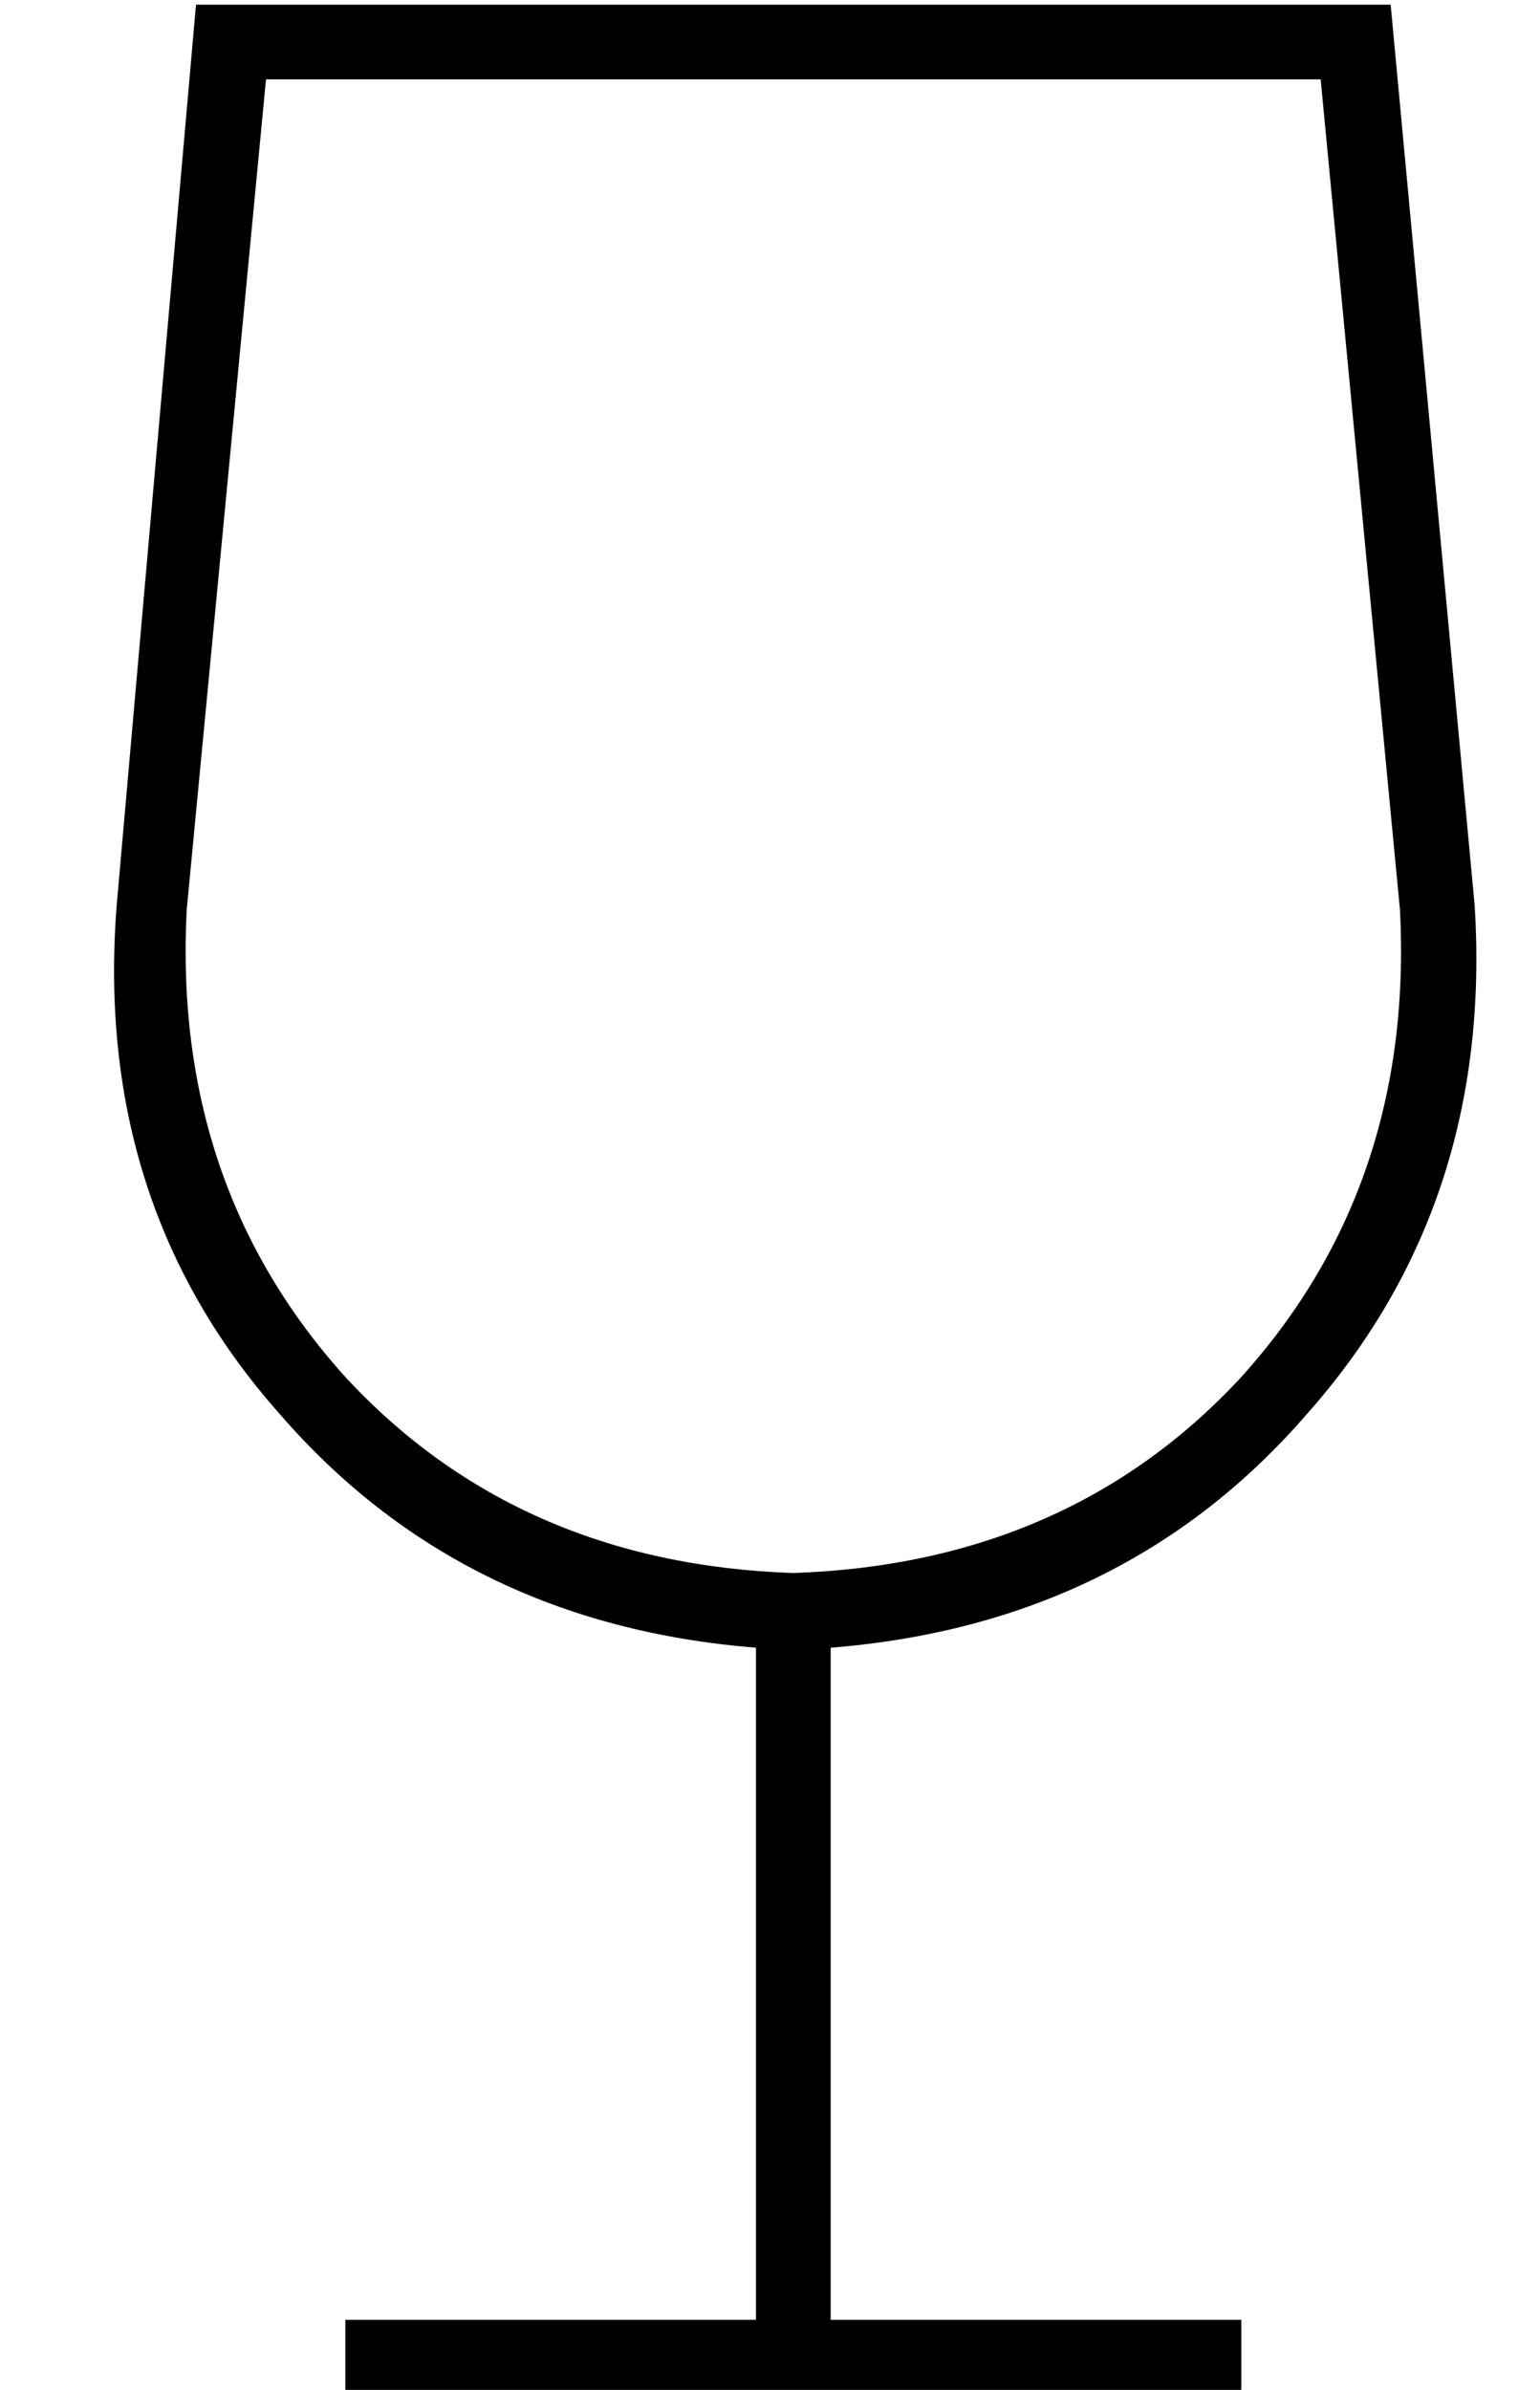 <?xml version="1.0" standalone="no"?>
<!DOCTYPE svg PUBLIC "-//W3C//DTD SVG 1.1//EN" "http://www.w3.org/Graphics/SVG/1.1/DTD/svg11.dtd" >
<svg xmlns="http://www.w3.org/2000/svg" xmlns:xlink="http://www.w3.org/1999/xlink" version="1.1" viewBox="-10 -40 330 512">
   <path fill="currentColor"
d="M30 155l17 -178l-17 178l17 -178h226v0l17 178v0q3 59 -34 100q-37 40 -96 42q-59 -2 -96 -42q-37 -41 -34 -100v0zM168 313q63 -5 102 -50v0v0q40 -45 36 -109l-18 -193v0h-256v0l-17 193v0q-5 64 35 109q39 45 102 50v144v0h-80h-8v16v0h8h184v-16v0h-8h-80v-144v0z
" />
</svg>
